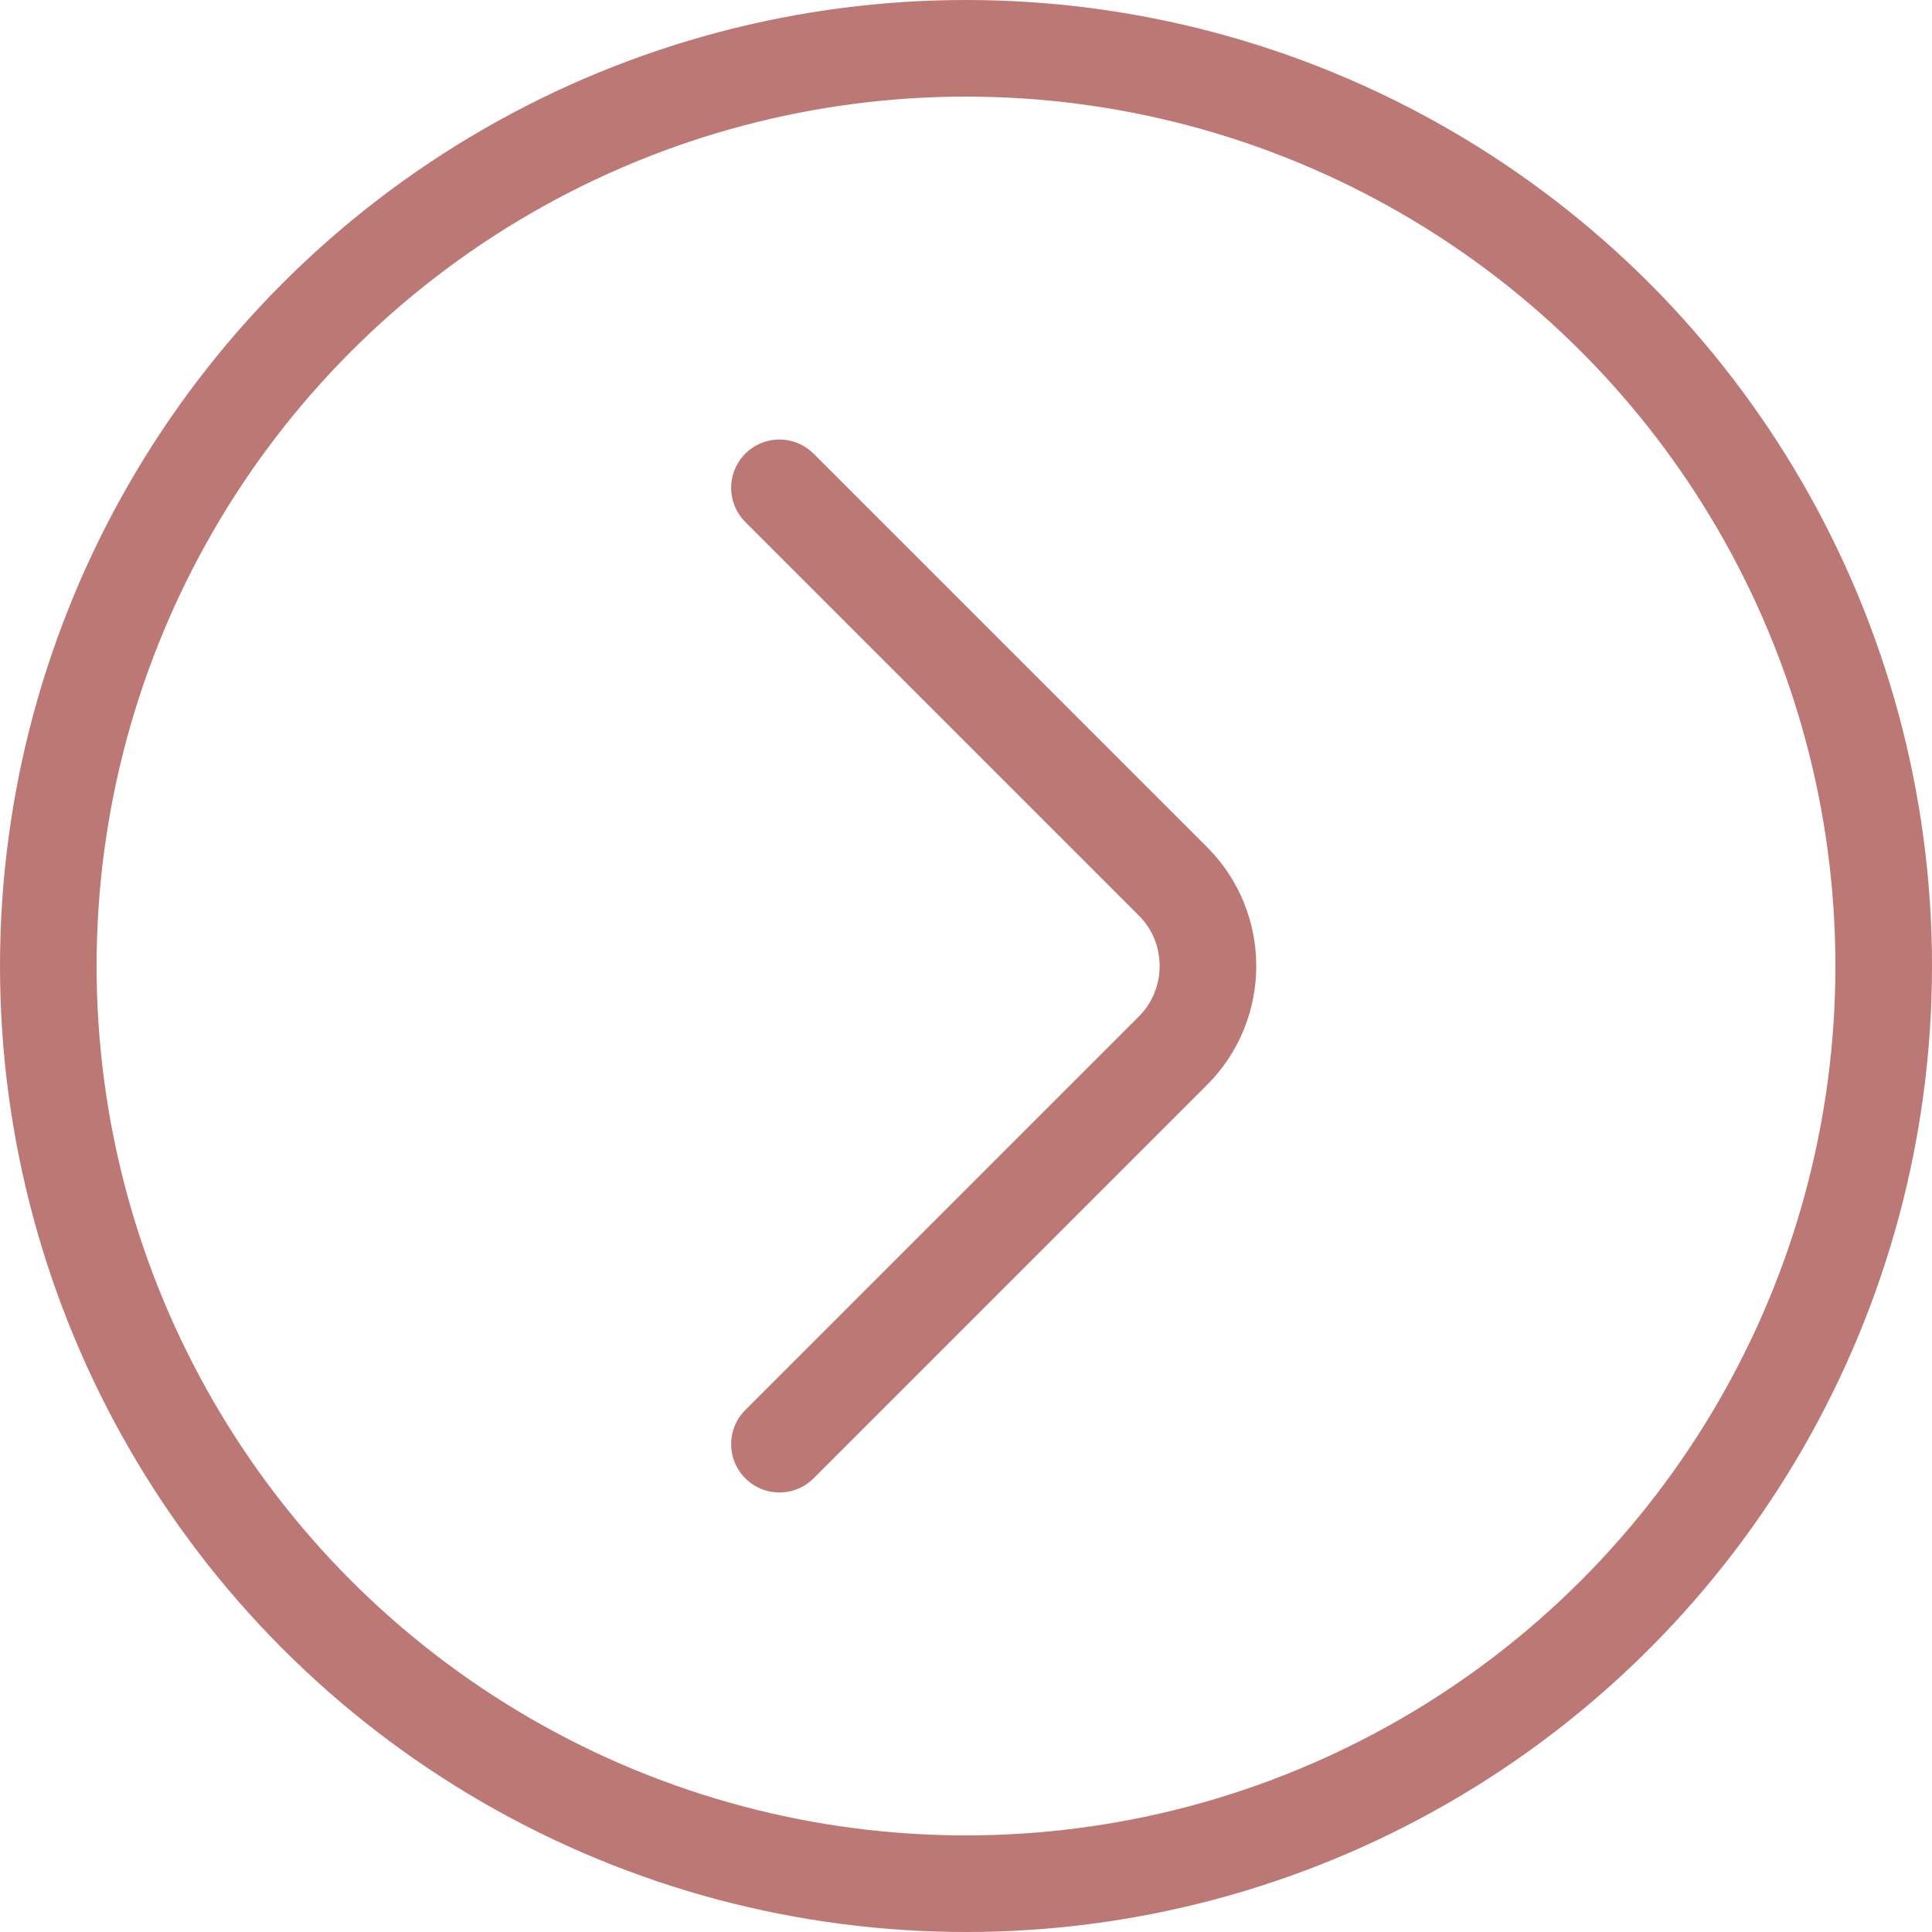 <svg width="100" height="100" viewBox="0 0 100 100" fill="none" xmlns="http://www.w3.org/2000/svg">
<circle cx="50" cy="50" r="47.5" stroke="#BC7875" stroke-width="5"/>
<path d="M40.344 74.75L60.719 54.375C63.125 51.969 63.125 48.031 60.719 45.625L40.344 25.25" stroke="#BC7875" stroke-width="5" stroke-miterlimit="10" stroke-linecap="round" stroke-linejoin="round"/>
</svg>
